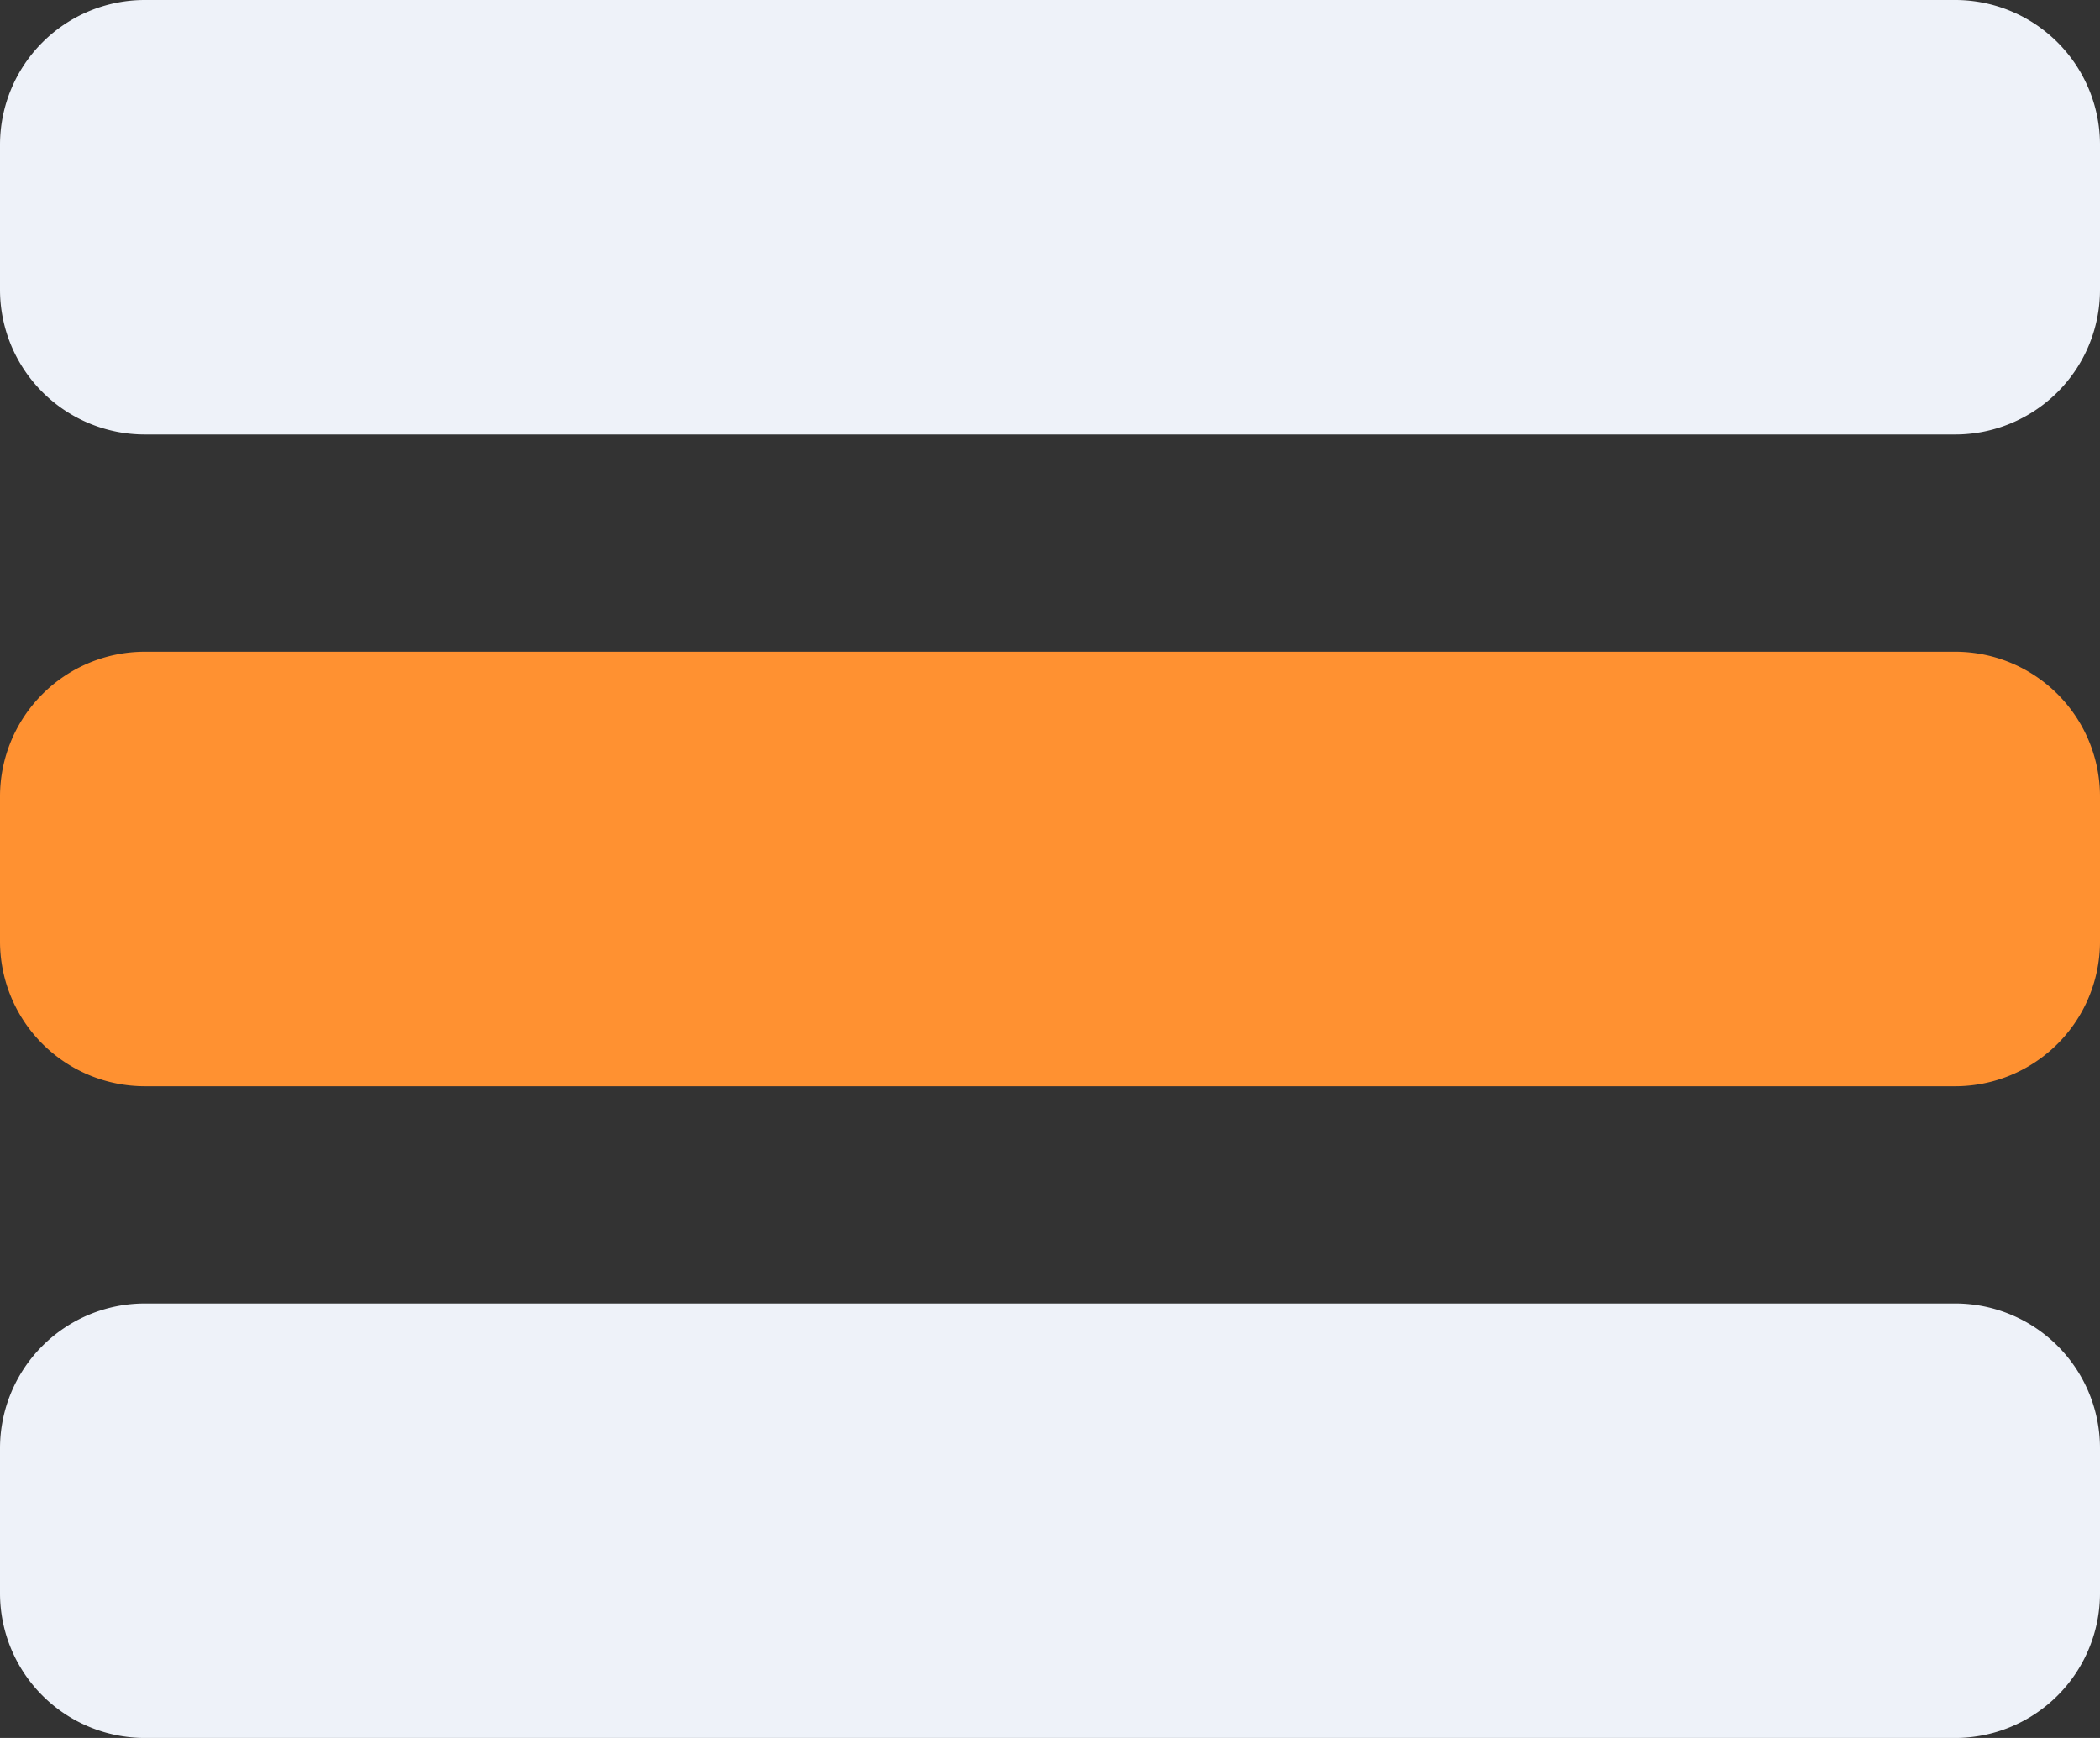 <svg xmlns="http://www.w3.org/2000/svg" width="29" height="24" viewBox="0 0 29 24"><rect x="0" y="0" width="29" height="24" fill="#333333" stroke="none"/><g><g><g><path fill="#eef2f9" d="M0 2a2 2 0 0 1 2-2h25a2 2 0 0 1 2 2v2a2 2 0 0 1-2 2H2a2 2 0 0 1-2-2z"/></g><g><path fill="#ff9131" d="M0 11a2 2 0 0 1 2-2h25a2 2 0 0 1 2 2v2a2 2 0 0 1-2 2H2a2 2 0 0 1-2-2z"/></g><g><path fill="#eef2f9" d="M0 20a2 2 0 0 1 2-2h25a2 2 0 0 1 2 2v2a2 2 0 0 1-2 2H2a2 2 0 0 1-2-2z"/></g></g></g></svg>